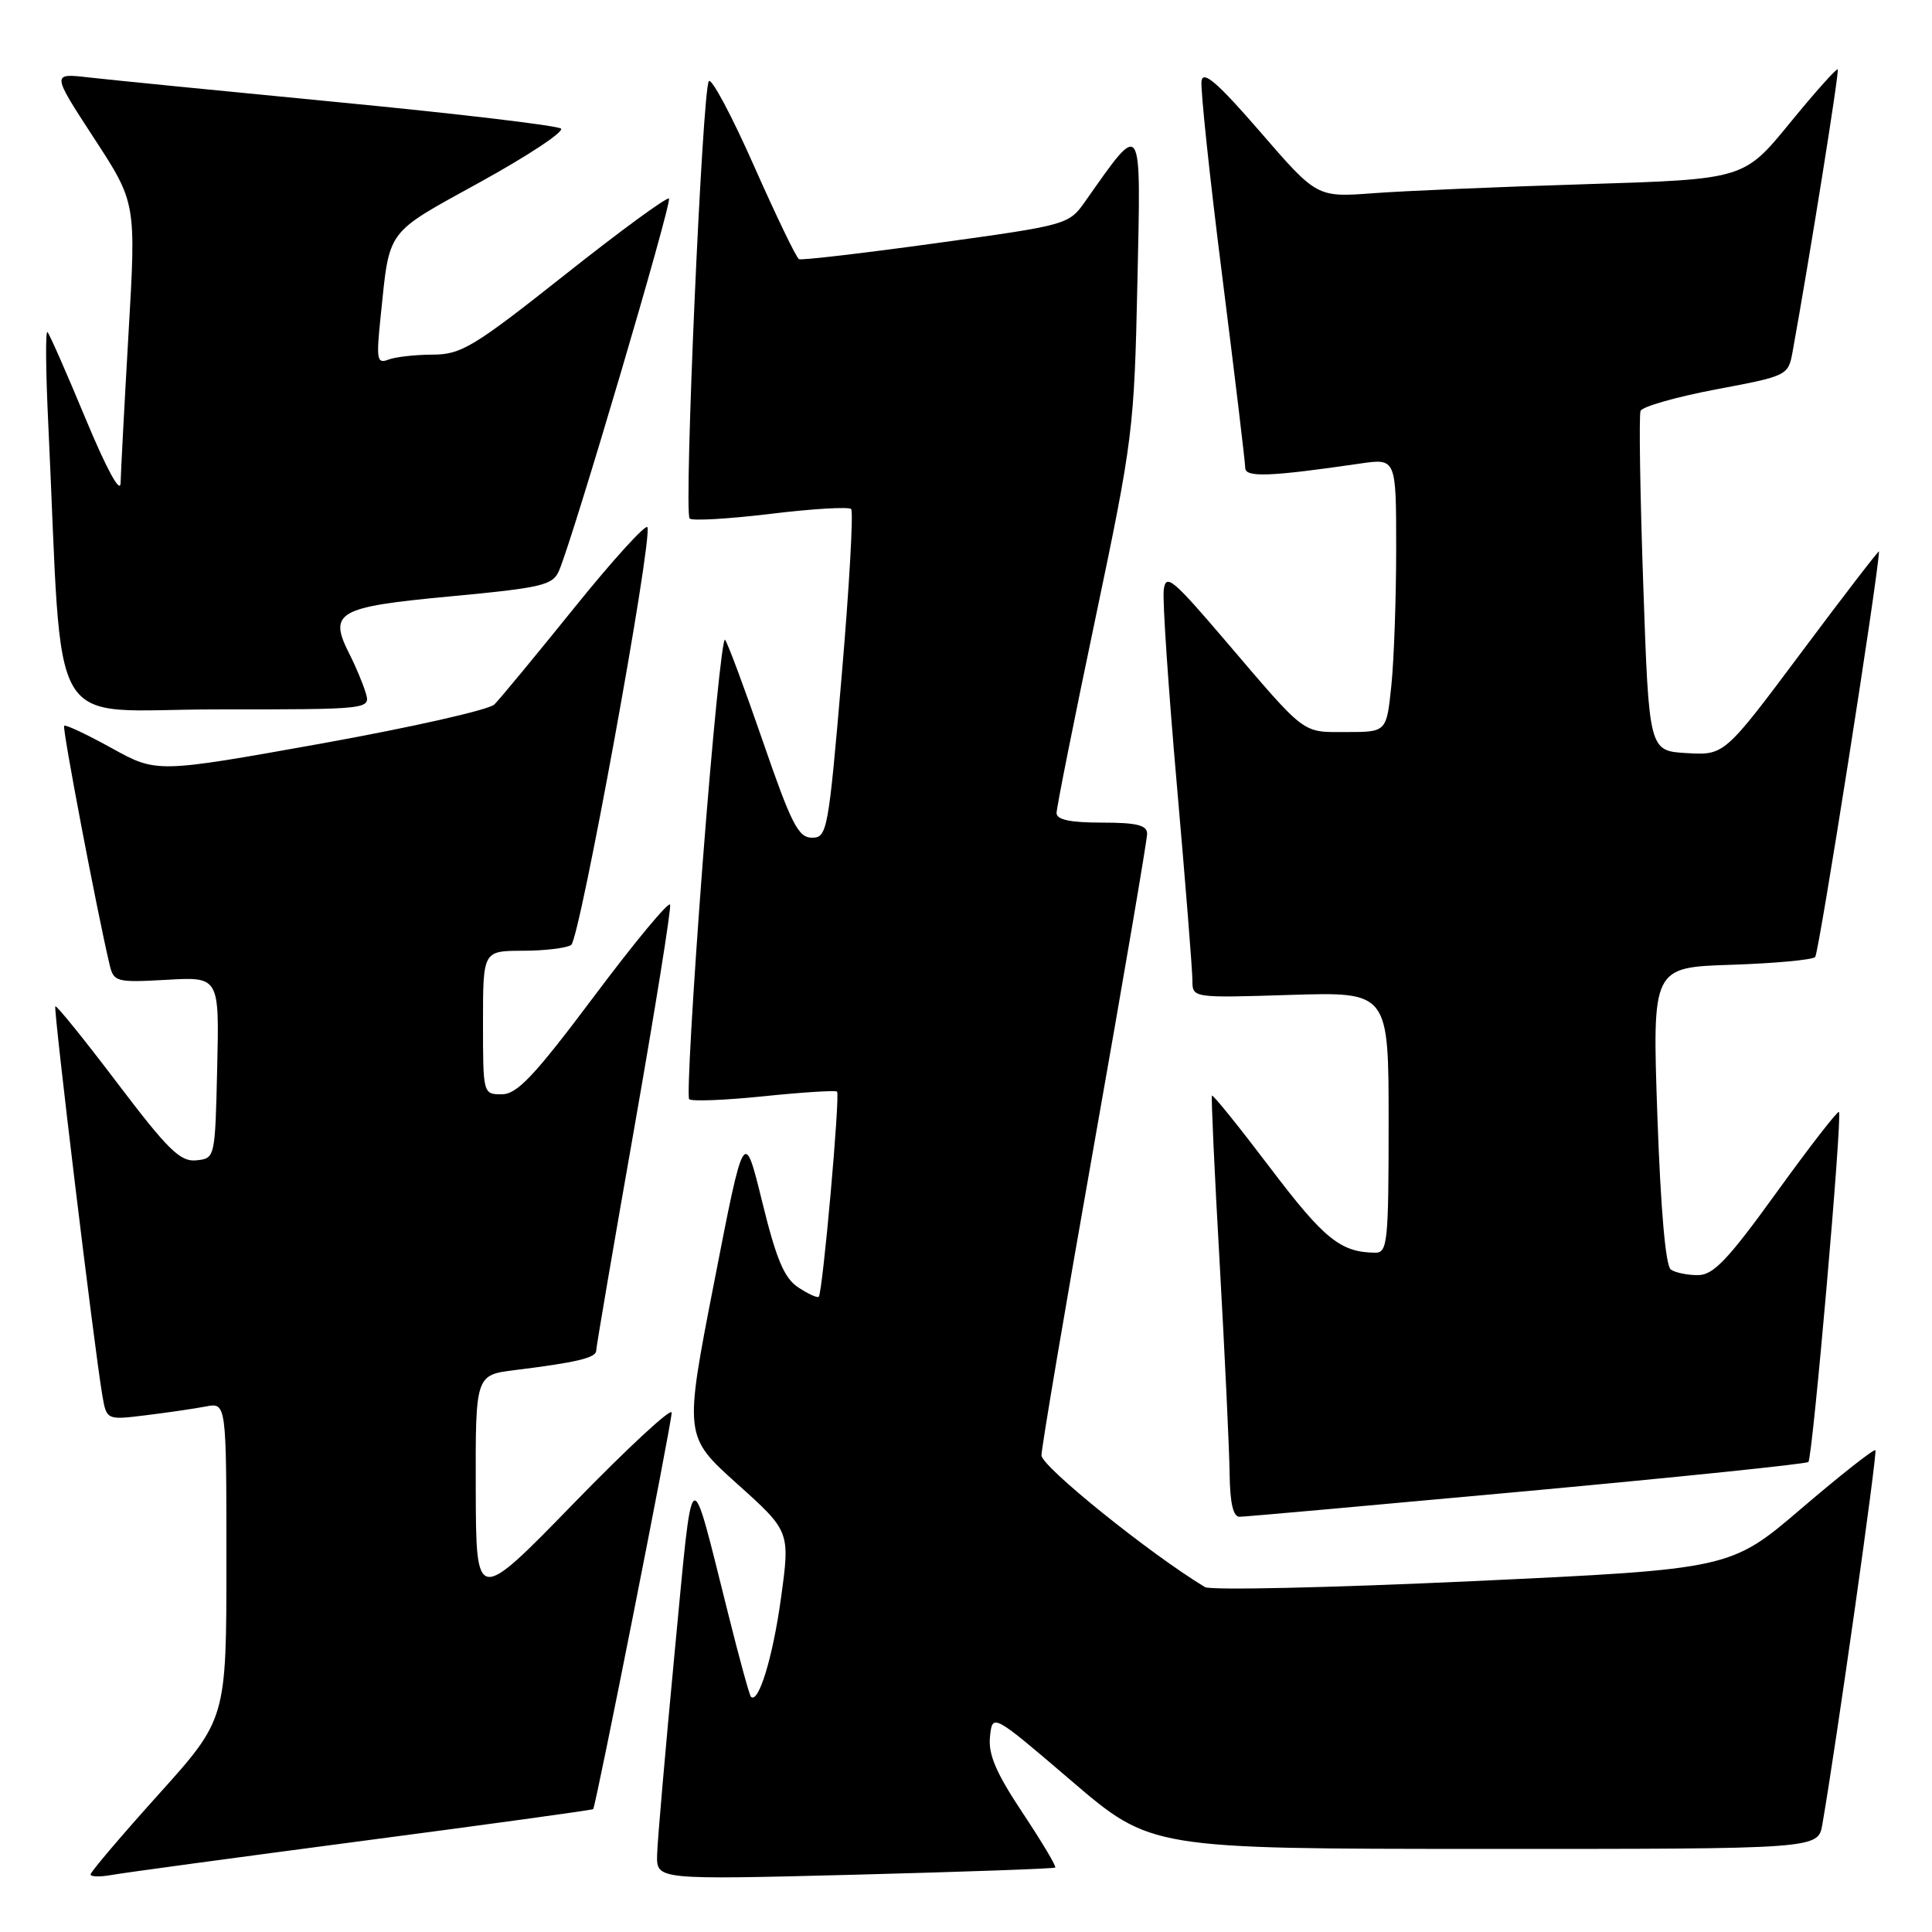 <?xml version="1.0" encoding="UTF-8" standalone="no"?>
<!DOCTYPE svg PUBLIC "-//W3C//DTD SVG 1.1//EN" "http://www.w3.org/Graphics/SVG/1.1/DTD/svg11.dtd" >
<svg xmlns="http://www.w3.org/2000/svg" xmlns:xlink="http://www.w3.org/1999/xlink" version="1.1" viewBox="0 0 256 256">
 <g >
 <path fill="currentColor"
d=" M 47.95 243.94 C 64.70 241.74 78.49 239.84 78.60 239.72 C 78.95 239.34 89.01 188.56 89.00 187.18 C 89.00 186.45 83.17 191.85 76.04 199.18 C 63.08 212.50 63.08 212.50 63.04 197.34 C 63.00 182.19 63.00 182.19 68.25 181.54 C 76.39 180.54 79.00 179.91 79.00 178.97 C 79.00 178.50 81.27 165.20 84.05 149.44 C 86.82 133.67 88.96 120.37 88.79 119.87 C 88.63 119.38 84.10 124.83 78.74 131.99 C 70.80 142.58 68.52 145.00 66.49 145.00 C 64.01 145.00 64.00 144.96 64.00 135.50 C 64.00 126.00 64.00 126.00 69.25 125.98 C 72.14 125.98 75.03 125.63 75.68 125.22 C 76.82 124.49 86.44 71.81 85.79 69.87 C 85.62 69.35 81.27 74.12 76.14 80.48 C 71.01 86.84 66.23 92.63 65.51 93.34 C 64.80 94.06 54.44 96.39 42.49 98.54 C 20.76 102.43 20.76 102.43 14.80 99.13 C 11.52 97.32 8.69 95.98 8.50 96.17 C 8.22 96.45 12.84 120.72 14.53 127.86 C 15.07 130.11 15.42 130.20 22.08 129.83 C 29.06 129.43 29.06 129.43 28.78 141.47 C 28.50 153.48 28.50 153.50 26.00 153.75 C 23.89 153.97 22.27 152.38 15.56 143.53 C 11.19 137.76 7.49 133.18 7.33 133.34 C 7.05 133.62 12.46 178.39 13.55 184.84 C 14.12 188.17 14.12 188.17 19.31 187.53 C 22.17 187.18 25.74 186.66 27.25 186.37 C 30.00 185.84 30.00 185.84 30.00 206.81 C 30.00 227.78 30.00 227.78 21.00 237.78 C 16.05 243.28 12.00 248.05 12.00 248.37 C 12.00 248.69 13.24 248.72 14.75 248.45 C 16.26 248.17 31.20 246.15 47.95 243.94 Z  M 139.82 247.46 C 140.00 247.31 138.05 244.05 135.50 240.21 C 131.99 234.93 130.93 232.47 131.18 230.12 C 131.50 227.02 131.50 227.02 142.00 236.00 C 152.50 244.98 152.50 244.98 196.70 244.99 C 240.91 245.00 240.91 245.00 241.47 241.75 C 243.31 231.17 248.79 192.46 248.50 192.16 C 248.30 191.97 243.90 195.43 238.72 199.86 C 229.31 207.91 229.31 207.91 195.15 209.51 C 176.37 210.38 160.40 210.74 159.67 210.30 C 152.39 205.91 138.00 194.32 138.00 192.84 C 138.00 191.85 141.15 173.24 145.00 151.50 C 148.85 129.76 152.00 111.30 152.00 110.48 C 152.00 109.34 150.64 109.00 146.00 109.00 C 141.82 109.00 140.00 108.62 140.00 107.73 C 140.00 107.03 142.31 95.44 145.14 81.98 C 150.13 58.20 150.29 56.93 150.71 37.50 C 151.19 15.45 151.44 15.85 143.82 26.65 C 141.62 29.78 141.50 29.81 124.05 32.22 C 114.40 33.55 106.22 34.51 105.87 34.34 C 105.52 34.17 102.85 28.62 99.92 22.01 C 97.00 15.40 94.30 10.33 93.93 10.75 C 93.07 11.72 90.59 67.92 91.38 68.71 C 91.71 69.04 96.53 68.76 102.09 68.09 C 107.65 67.41 112.46 67.13 112.78 67.45 C 113.10 67.77 112.54 77.70 111.53 89.52 C 109.77 110.12 109.61 111.00 107.59 111.00 C 105.78 111.00 104.85 109.17 101.09 98.25 C 98.67 91.24 96.41 85.17 96.07 84.77 C 95.72 84.36 94.38 97.77 93.09 114.56 C 91.81 131.35 91.01 145.34 91.32 145.65 C 91.63 145.96 96.07 145.79 101.19 145.26 C 106.31 144.73 110.68 144.46 110.91 144.64 C 111.35 145.01 109.01 171.28 108.49 171.83 C 108.31 172.01 107.10 171.46 105.79 170.60 C 103.92 169.37 102.88 166.92 101.00 159.27 C 98.60 149.50 98.60 149.50 94.63 169.90 C 90.65 190.30 90.65 190.30 97.67 196.61 C 104.70 202.92 104.70 202.92 103.48 211.79 C 102.41 219.58 100.50 225.83 99.50 224.83 C 99.31 224.65 97.97 219.77 96.53 214.00 C 91.30 193.20 91.90 192.78 89.39 219.00 C 88.16 231.93 87.11 243.98 87.07 245.79 C 87.00 249.08 87.00 249.08 113.25 248.41 C 127.69 248.03 139.64 247.61 139.82 247.46 Z  M 202.32 197.58 C 222.57 195.71 239.36 193.98 239.62 193.72 C 240.18 193.15 244.15 147.82 243.67 147.34 C 243.49 147.16 239.78 151.95 235.42 157.98 C 228.99 166.89 227.03 168.96 225.00 168.96 C 223.62 168.97 222.00 168.64 221.40 168.23 C 220.70 167.77 220.05 160.31 219.61 147.84 C 218.93 128.18 218.93 128.18 229.38 127.84 C 235.13 127.65 240.15 127.19 240.52 126.81 C 241.01 126.32 248.83 76.68 248.98 73.07 C 248.99 72.83 244.39 78.81 238.75 86.36 C 228.50 100.08 228.50 100.08 223.50 99.79 C 218.50 99.50 218.50 99.50 217.74 77.50 C 217.32 65.40 217.16 55.03 217.38 54.45 C 217.60 53.88 222.09 52.60 227.36 51.60 C 236.83 49.82 236.95 49.76 237.52 46.65 C 239.80 34.08 243.74 9.44 243.51 9.19 C 243.35 9.03 240.49 12.23 237.15 16.32 C 231.07 23.75 231.07 23.75 210.29 24.40 C 198.85 24.75 186.12 25.29 182.00 25.60 C 174.50 26.16 174.50 26.16 167.00 17.49 C 161.38 11.00 159.43 9.30 159.21 10.71 C 159.05 11.75 160.28 23.42 161.96 36.66 C 163.63 49.90 165.00 61.30 165.00 62.00 C 165.00 63.29 168.25 63.17 180.25 61.42 C 185.00 60.73 185.00 60.73 185.00 72.72 C 185.00 79.31 184.71 87.47 184.36 90.85 C 183.72 97.00 183.72 97.00 178.43 97.00 C 172.43 97.00 173.20 97.58 162.32 84.84 C 155.32 76.64 154.47 75.95 154.20 78.20 C 154.03 79.59 154.82 91.26 155.95 104.13 C 157.08 117.01 158.00 128.60 158.00 129.89 C 158.00 132.24 158.00 132.24 171.00 131.83 C 184.00 131.43 184.00 131.43 184.00 148.71 C 184.00 164.52 183.85 166.00 182.25 165.99 C 177.64 165.95 175.47 164.20 168.34 154.79 C 164.20 149.33 160.72 145.00 160.59 145.18 C 160.47 145.35 160.93 155.40 161.62 167.50 C 162.30 179.60 162.89 192.09 162.93 195.25 C 162.98 199.16 163.40 201.00 164.25 200.98 C 164.94 200.98 182.07 199.44 202.32 197.58 Z  M 48.44 91.75 C 48.06 90.51 47.11 88.24 46.32 86.70 C 43.48 81.11 44.65 80.43 59.60 79.03 C 71.84 77.88 73.24 77.55 74.07 75.63 C 75.91 71.39 89.09 26.76 88.64 26.31 C 88.39 26.06 82.18 30.60 74.84 36.42 C 62.74 46.00 61.11 46.98 57.33 46.99 C 55.04 47.00 52.40 47.29 51.47 47.65 C 49.94 48.24 49.84 47.66 50.44 41.90 C 51.66 30.18 50.98 31.10 63.62 24.13 C 69.97 20.63 74.79 17.44 74.33 17.04 C 73.88 16.64 60.68 15.07 45.00 13.56 C 29.32 12.04 14.33 10.56 11.68 10.25 C 6.85 9.70 6.85 9.70 12.44 18.28 C 18.04 26.86 18.04 26.86 17.03 44.18 C 16.48 53.71 16.01 62.62 15.98 64.00 C 15.94 65.51 14.12 62.15 11.35 55.50 C 8.84 49.45 6.56 44.27 6.29 44.00 C 6.01 43.73 6.06 49.24 6.40 56.25 C 8.40 98.43 5.78 94.00 28.67 94.00 C 49.13 94.00 49.13 94.00 48.44 91.75 Z "/>
</g>
</svg>